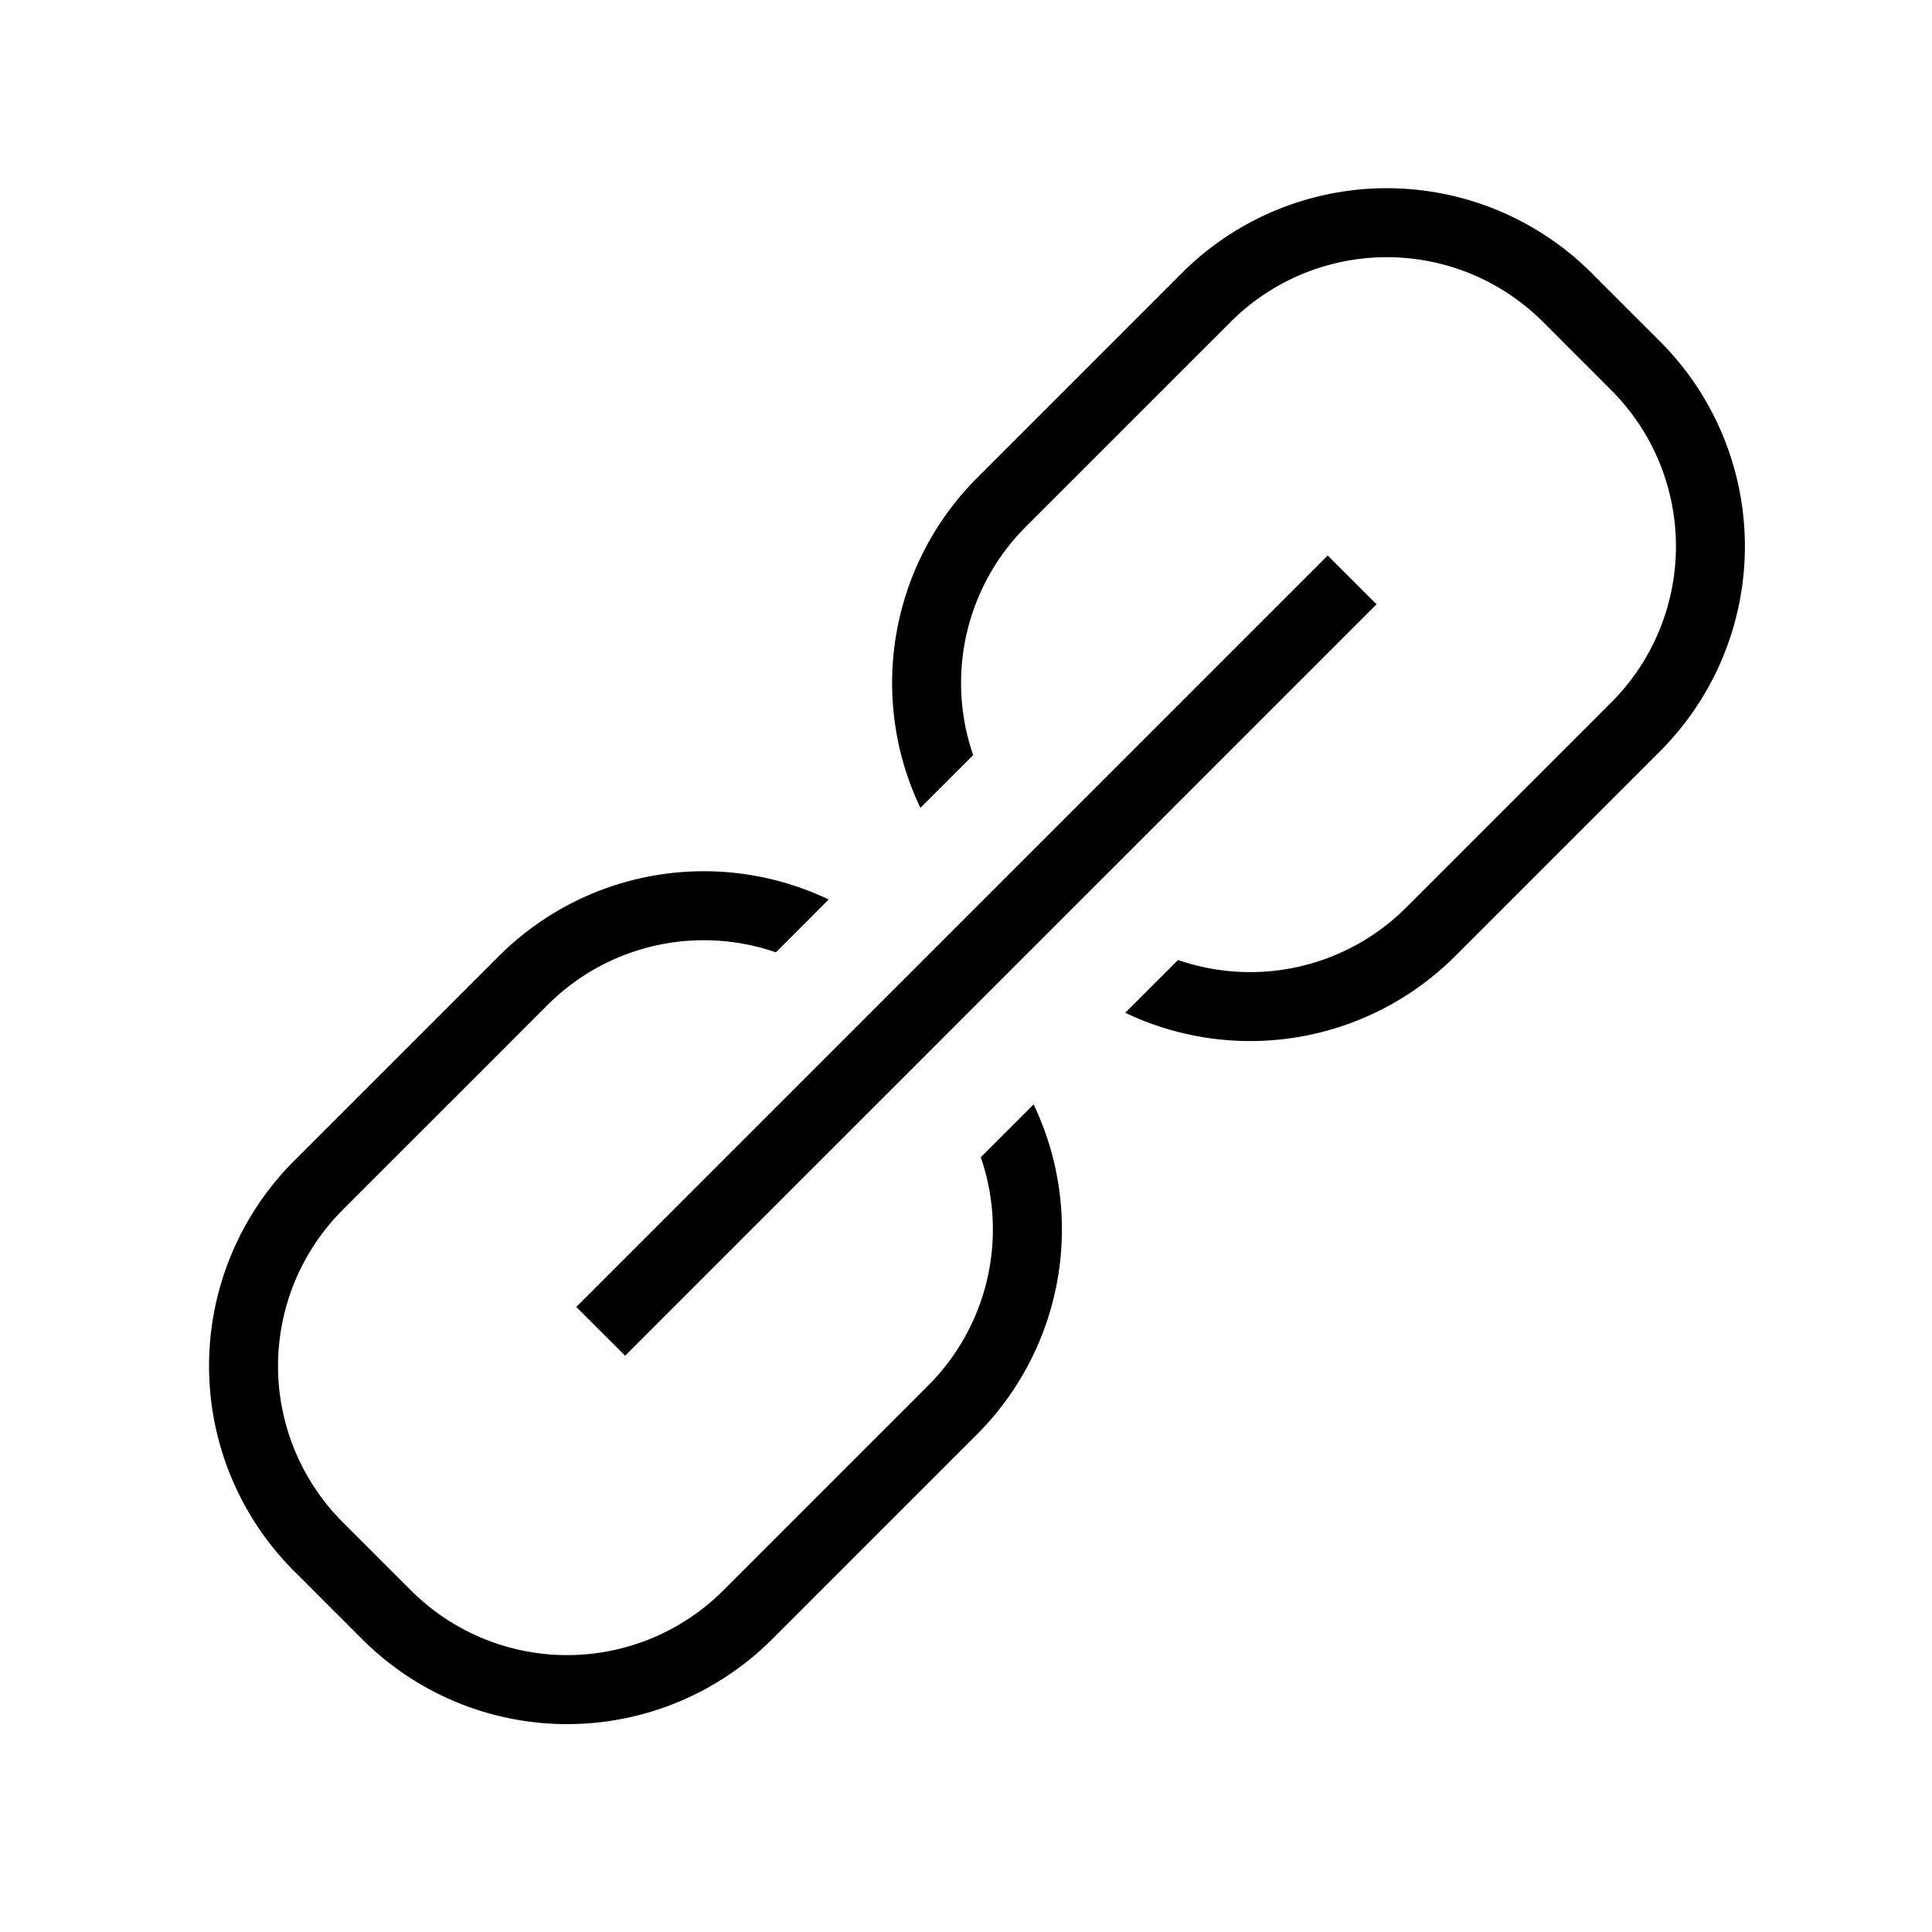 <svg xmlns="http://www.w3.org/2000/svg" width="28" height="28" fill="none" viewBox="0 0 28 28">
  <path fill="#000" fill-rule="evenodd" d="m14.866 7.635 2.97-2.97a3.2 3.2 0 0 1 4.526 0l.99.99a3.2 3.2 0 0 1 0 4.525l-2.97 2.97a3.2 3.2 0 0 1-3.309.763l-.765.765a4.202 4.202 0 0 0 4.78-.82l2.97-2.97a4.2 4.2 0 0 0 0-5.94l-.99-.99a4.2 4.2 0 0 0-5.94 0l-2.969 2.97a4.202 4.202 0 0 0-.82 4.78l.765-.765a3.2 3.2 0 0 1 .762-3.308Zm-9.9 9.9 2.97-2.97a3.2 3.2 0 0 1 3.309-.763l.765-.766a4.202 4.202 0 0 0-4.78.821l-2.97 2.97a4.2 4.2 0 0 0 0 5.94l.99.99a4.2 4.2 0 0 0 5.94 0l2.97-2.97a4.202 4.202 0 0 0 .82-4.781l-.766.766a3.2 3.2 0 0 1-.762 3.308l-2.97 2.97a3.2 3.2 0 0 1-4.525 0l-.99-.99a3.2 3.2 0 0 1 0-4.526Zm4.094 2.113 10.89-10.89-.708-.707-10.89 10.89.708.707Z" clip-rule="evenodd"/>
</svg>
